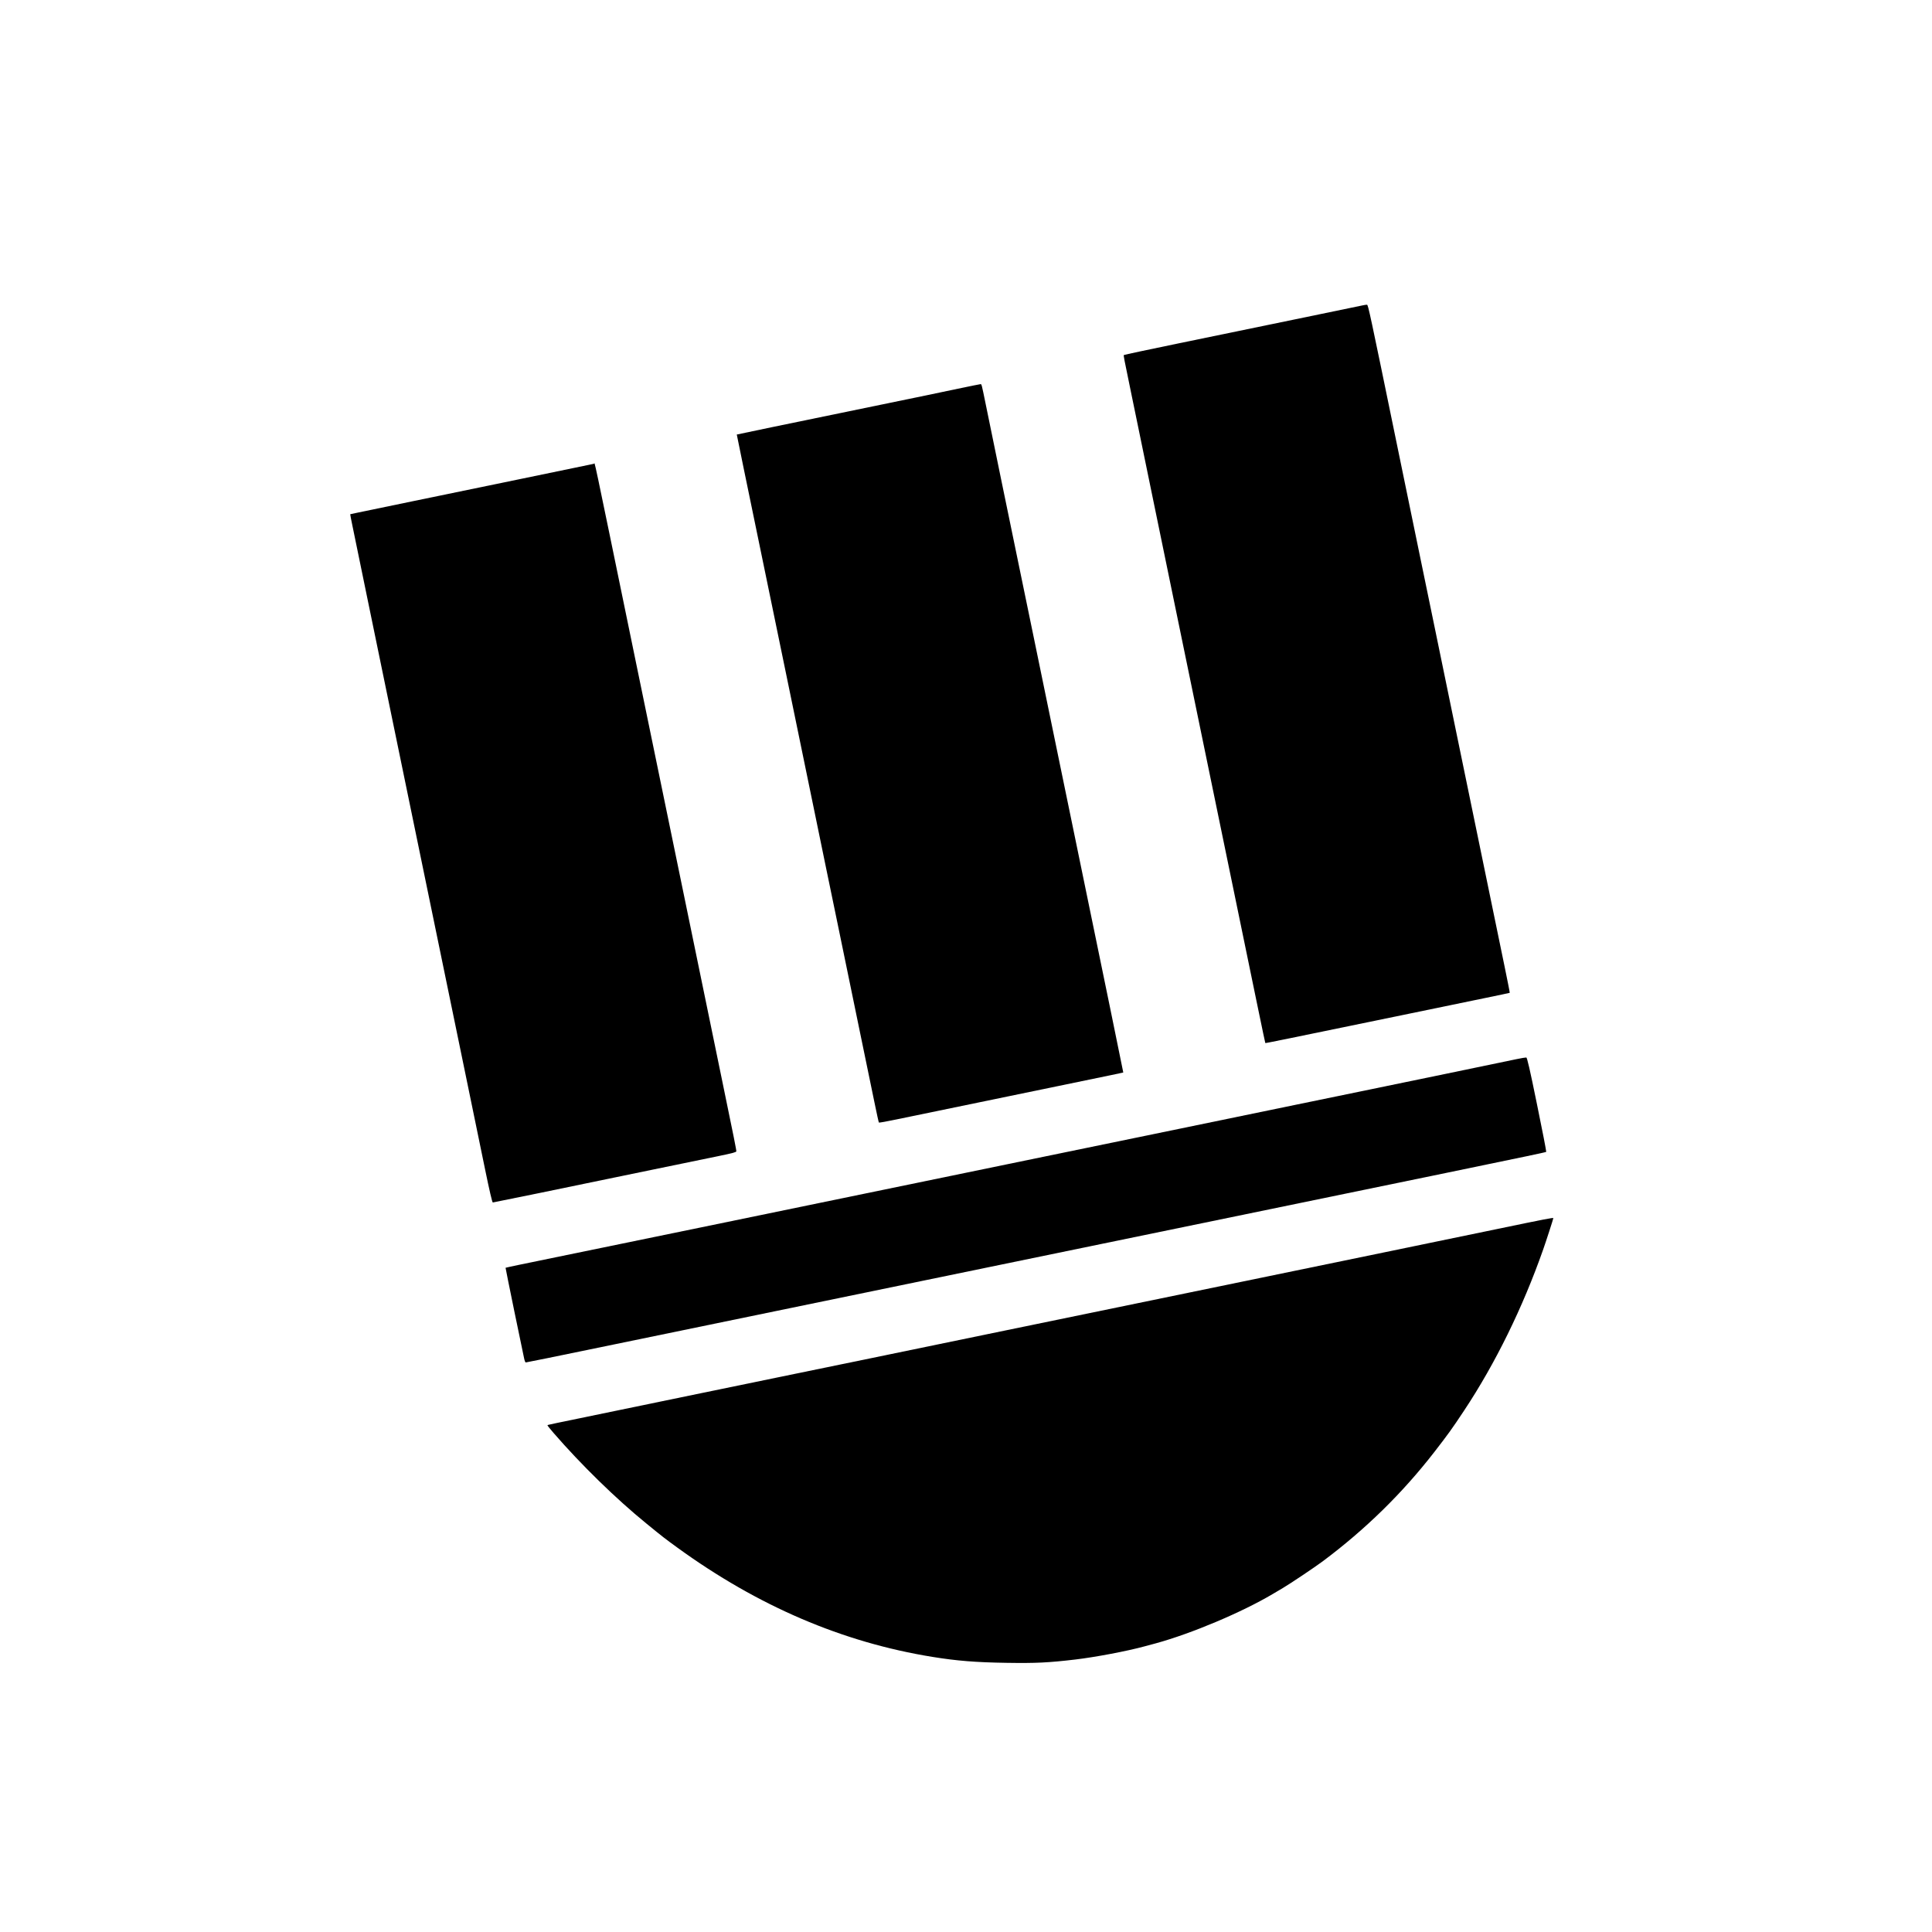 <?xml version="1.0" standalone="no"?>
<!DOCTYPE svg PUBLIC "-//W3C//DTD SVG 20010904//EN"
 "http://www.w3.org/TR/2001/REC-SVG-20010904/DTD/svg10.dtd">
<svg version="1.0" xmlns="http://www.w3.org/2000/svg"
 width="2500pt" height="2500pt" viewBox="0 0 2500 2500"
 preserveAspectRatio="xMidYMid meet">
<g transform="translate(0,2500) scale(0.1,-0.1)"
fill="#000000" stroke="none">
<path d="M17630 21048 c-25 -5 -414 -86 -865 -179 -451 -93 -1134 -234 -1518
-313 -384 -79 -701 -147 -704 -150 -6 -6 1 -42 92 -481 31 -148 76 -367 100
-485 24 -118 105 -510 179 -870 74 -360 198 -961 275 -1335 77 -374 226 -1096
331 -1605 105 -509 240 -1163 300 -1455 431 -2092 550 -2669 553 -2672 4 -3
225 42 1877 383 360 74 796 164 969 200 173 35 316 66 317 67 2 1 -28 153 -66
337 -325 1573 -418 2027 -625 3030 -130 630 -254 1231 -275 1335 -22 105 -107
519 -190 920 -83 402 -220 1068 -305 1480 -351 1708 -371 1800 -386 1802 -8 0
-34 -3 -59 -9z"/>
<path d="M12395 19970 c-154 -33 -334 -70 -400 -84 -66 -14 -363 -75 -660
-136 -1210 -249 -1799 -371 -1801 -373 0 -1 39 -193 87 -427 49 -234 106 -513
128 -620 22 -107 66 -316 96 -465 101 -487 174 -839 325 -1575 82 -399 174
-846 205 -995 31 -148 108 -522 171 -830 63 -308 128 -623 144 -700 16 -77 83
-403 150 -725 66 -322 189 -913 271 -1315 83 -401 175 -846 204 -988 29 -142
55 -261 58 -263 3 -3 106 15 229 41 122 25 777 160 1453 300 1538 317 1478
305 1480 308 1 1 -290 1420 -484 2357 -17 80 -93 451 -170 825 -77 374 -165
802 -196 950 -50 244 -222 1078 -311 1510 -19 94 -105 508 -190 920 -147 711
-328 1589 -429 2085 -54 265 -53 260 -68 259 -7 0 -138 -27 -292 -59z"/>
<path d="M7615 18984 c-33 -7 -420 -87 -860 -178 -440 -91 -1074 -222 -1410
-291 -335 -69 -655 -135 -710 -147 -55 -11 -101 -21 -103 -22 -1 -2 11 -68 28
-147 16 -79 102 -495 190 -924 88 -429 226 -1095 305 -1480 79 -385 289 -1400
465 -2255 176 -855 399 -1935 495 -2400 95 -465 213 -1037 262 -1272 56 -273
92 -428 100 -428 9 0 1093 222 1608 330 156 32 991 204 1325 273 153 31 216
48 218 58 2 13 -30 176 -183 914 -31 149 -123 596 -205 995 -82 399 -219 1065
-305 1480 -276 1339 -482 2338 -635 3080 -554 2691 -499 2430 -514 2429 -6 -1
-38 -8 -71 -15z"/>
<path d="M19625 11295 c-60 -13 -472 -99 -915 -190 -443 -91 -935 -193 -1095
-226 -159 -33 -540 -111 -845 -174 -626 -129 -941 -194 -1575 -325 -242 -50
-766 -158 -1165 -240 -399 -82 -844 -174 -990 -204 -365 -75 -1817 -375 -2430
-501 -278 -57 -856 -176 -1285 -265 -680 -140 -2058 -424 -2600 -535 -99 -21
-181 -38 -183 -40 -1 -1 50 -254 113 -561 64 -307 121 -583 127 -611 6 -29 15
-53 21 -53 9 0 339 67 1152 235 929 192 1753 362 4025 830 465 96 1491 307
2280 470 789 163 1761 363 2160 445 399 82 844 174 990 204 249 51 1026 212
1315 271 1039 214 1278 265 1283 270 3 3 -50 279 -119 613 -95 466 -128 607
-139 608 -8 1 -64 -8 -125 -21z"/>
<path d="M19385 9099 c-368 -76 -778 -161 -910 -188 -132 -28 -393 -82 -580
-120 -313 -65 -1906 -393 -2575 -531 -617 -127 -1639 -338 -2310 -476 -723
-149 -869 -179 -1715 -354 -269 -55 -818 -169 -1220 -251 -401 -83 -847 -175
-990 -204 -143 -30 -620 -128 -1060 -219 -944 -194 -935 -193 -941 -198 -2 -3
33 -47 78 -99 359 -414 806 -851 1203 -1174 213 -174 236 -192 400 -311 1041
-756 2137 -1226 3300 -1414 315 -51 560 -71 960 -77 380 -6 542 2 890 43 255
30 668 108 895 170 52 14 118 31 145 39 464 127 1115 402 1513 638 31 19 91
54 132 78 95 56 410 267 515 345 553 413 1030 880 1446 1416 180 233 224 293
383 533 405 610 761 1336 1024 2085 36 101 132 398 132 407 0 9 -99 -10 -715
-138z"/>
</g>
</svg>
